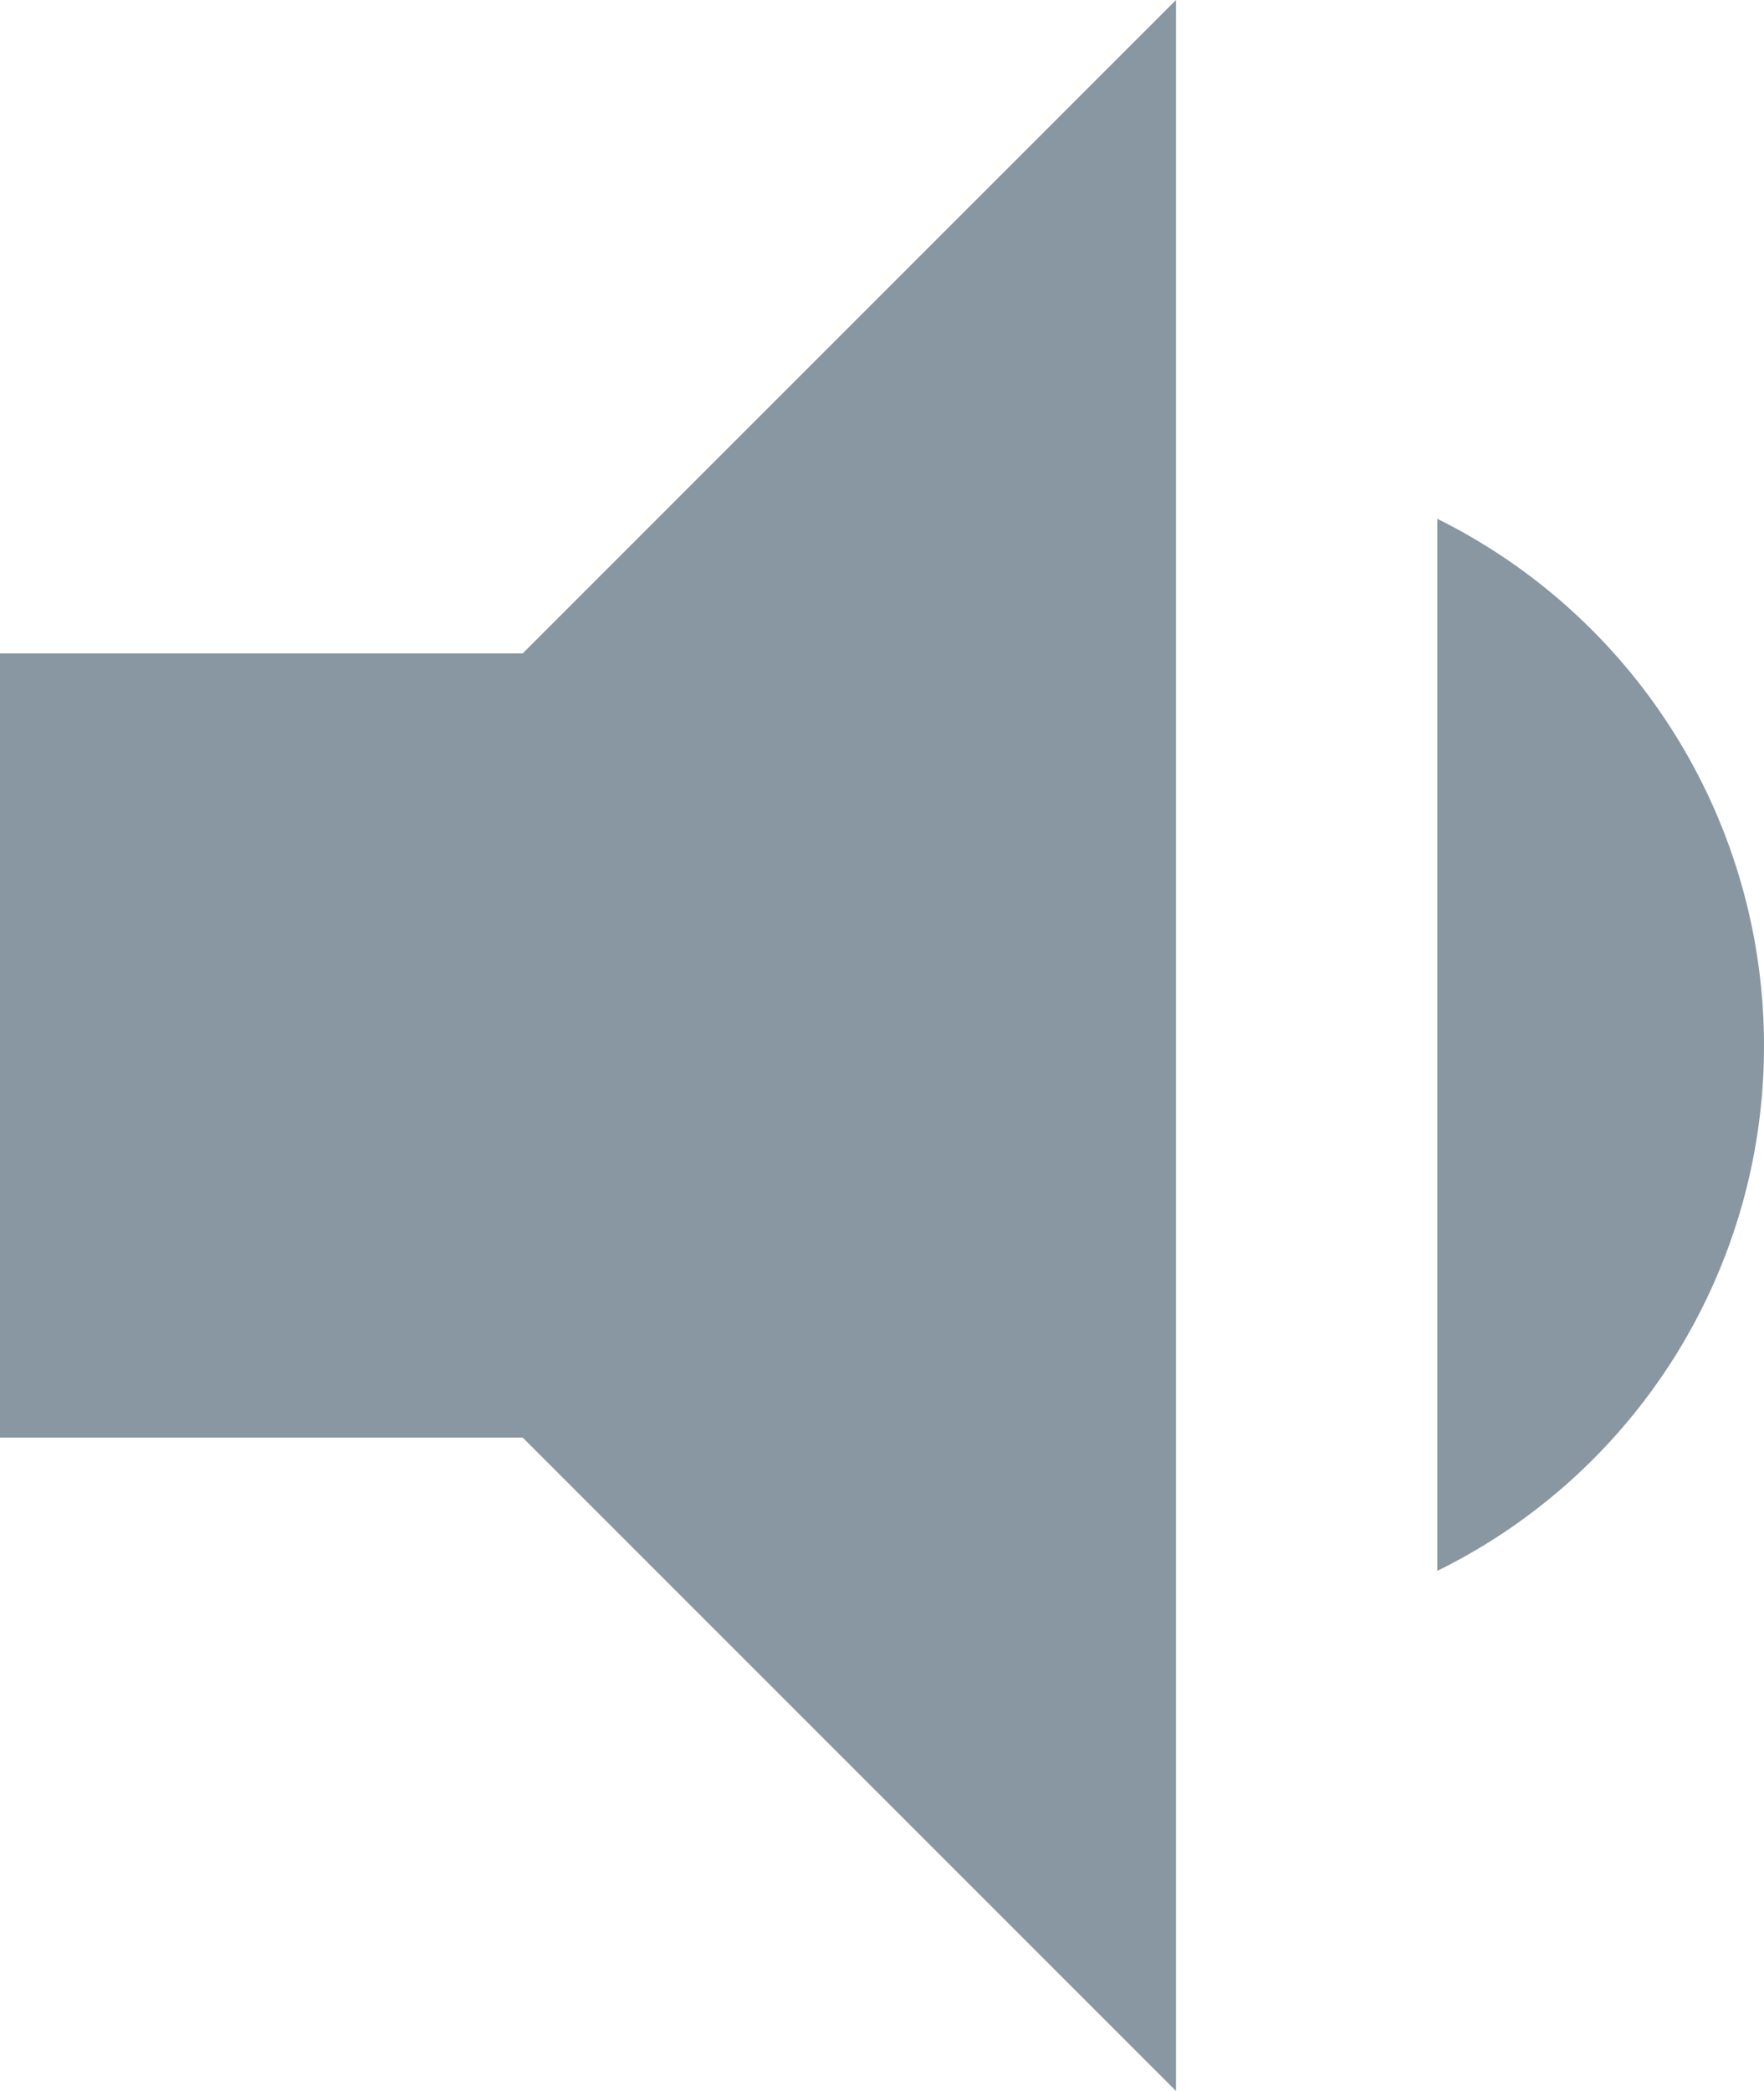 <svg xmlns="http://www.w3.org/2000/svg" width="13.5" height="16" viewBox="0 0 13.5 16">
  <path id="ic_volume_down_24px" d="M18.5,12A4.5,4.5,0,0,0,16,7.97v8.05A4.474,4.474,0,0,0,18.5,12ZM5,9v6H9l5,5V4L9,9Z" transform="translate(-5 -4)" fill="#8897a2"/>
</svg>
